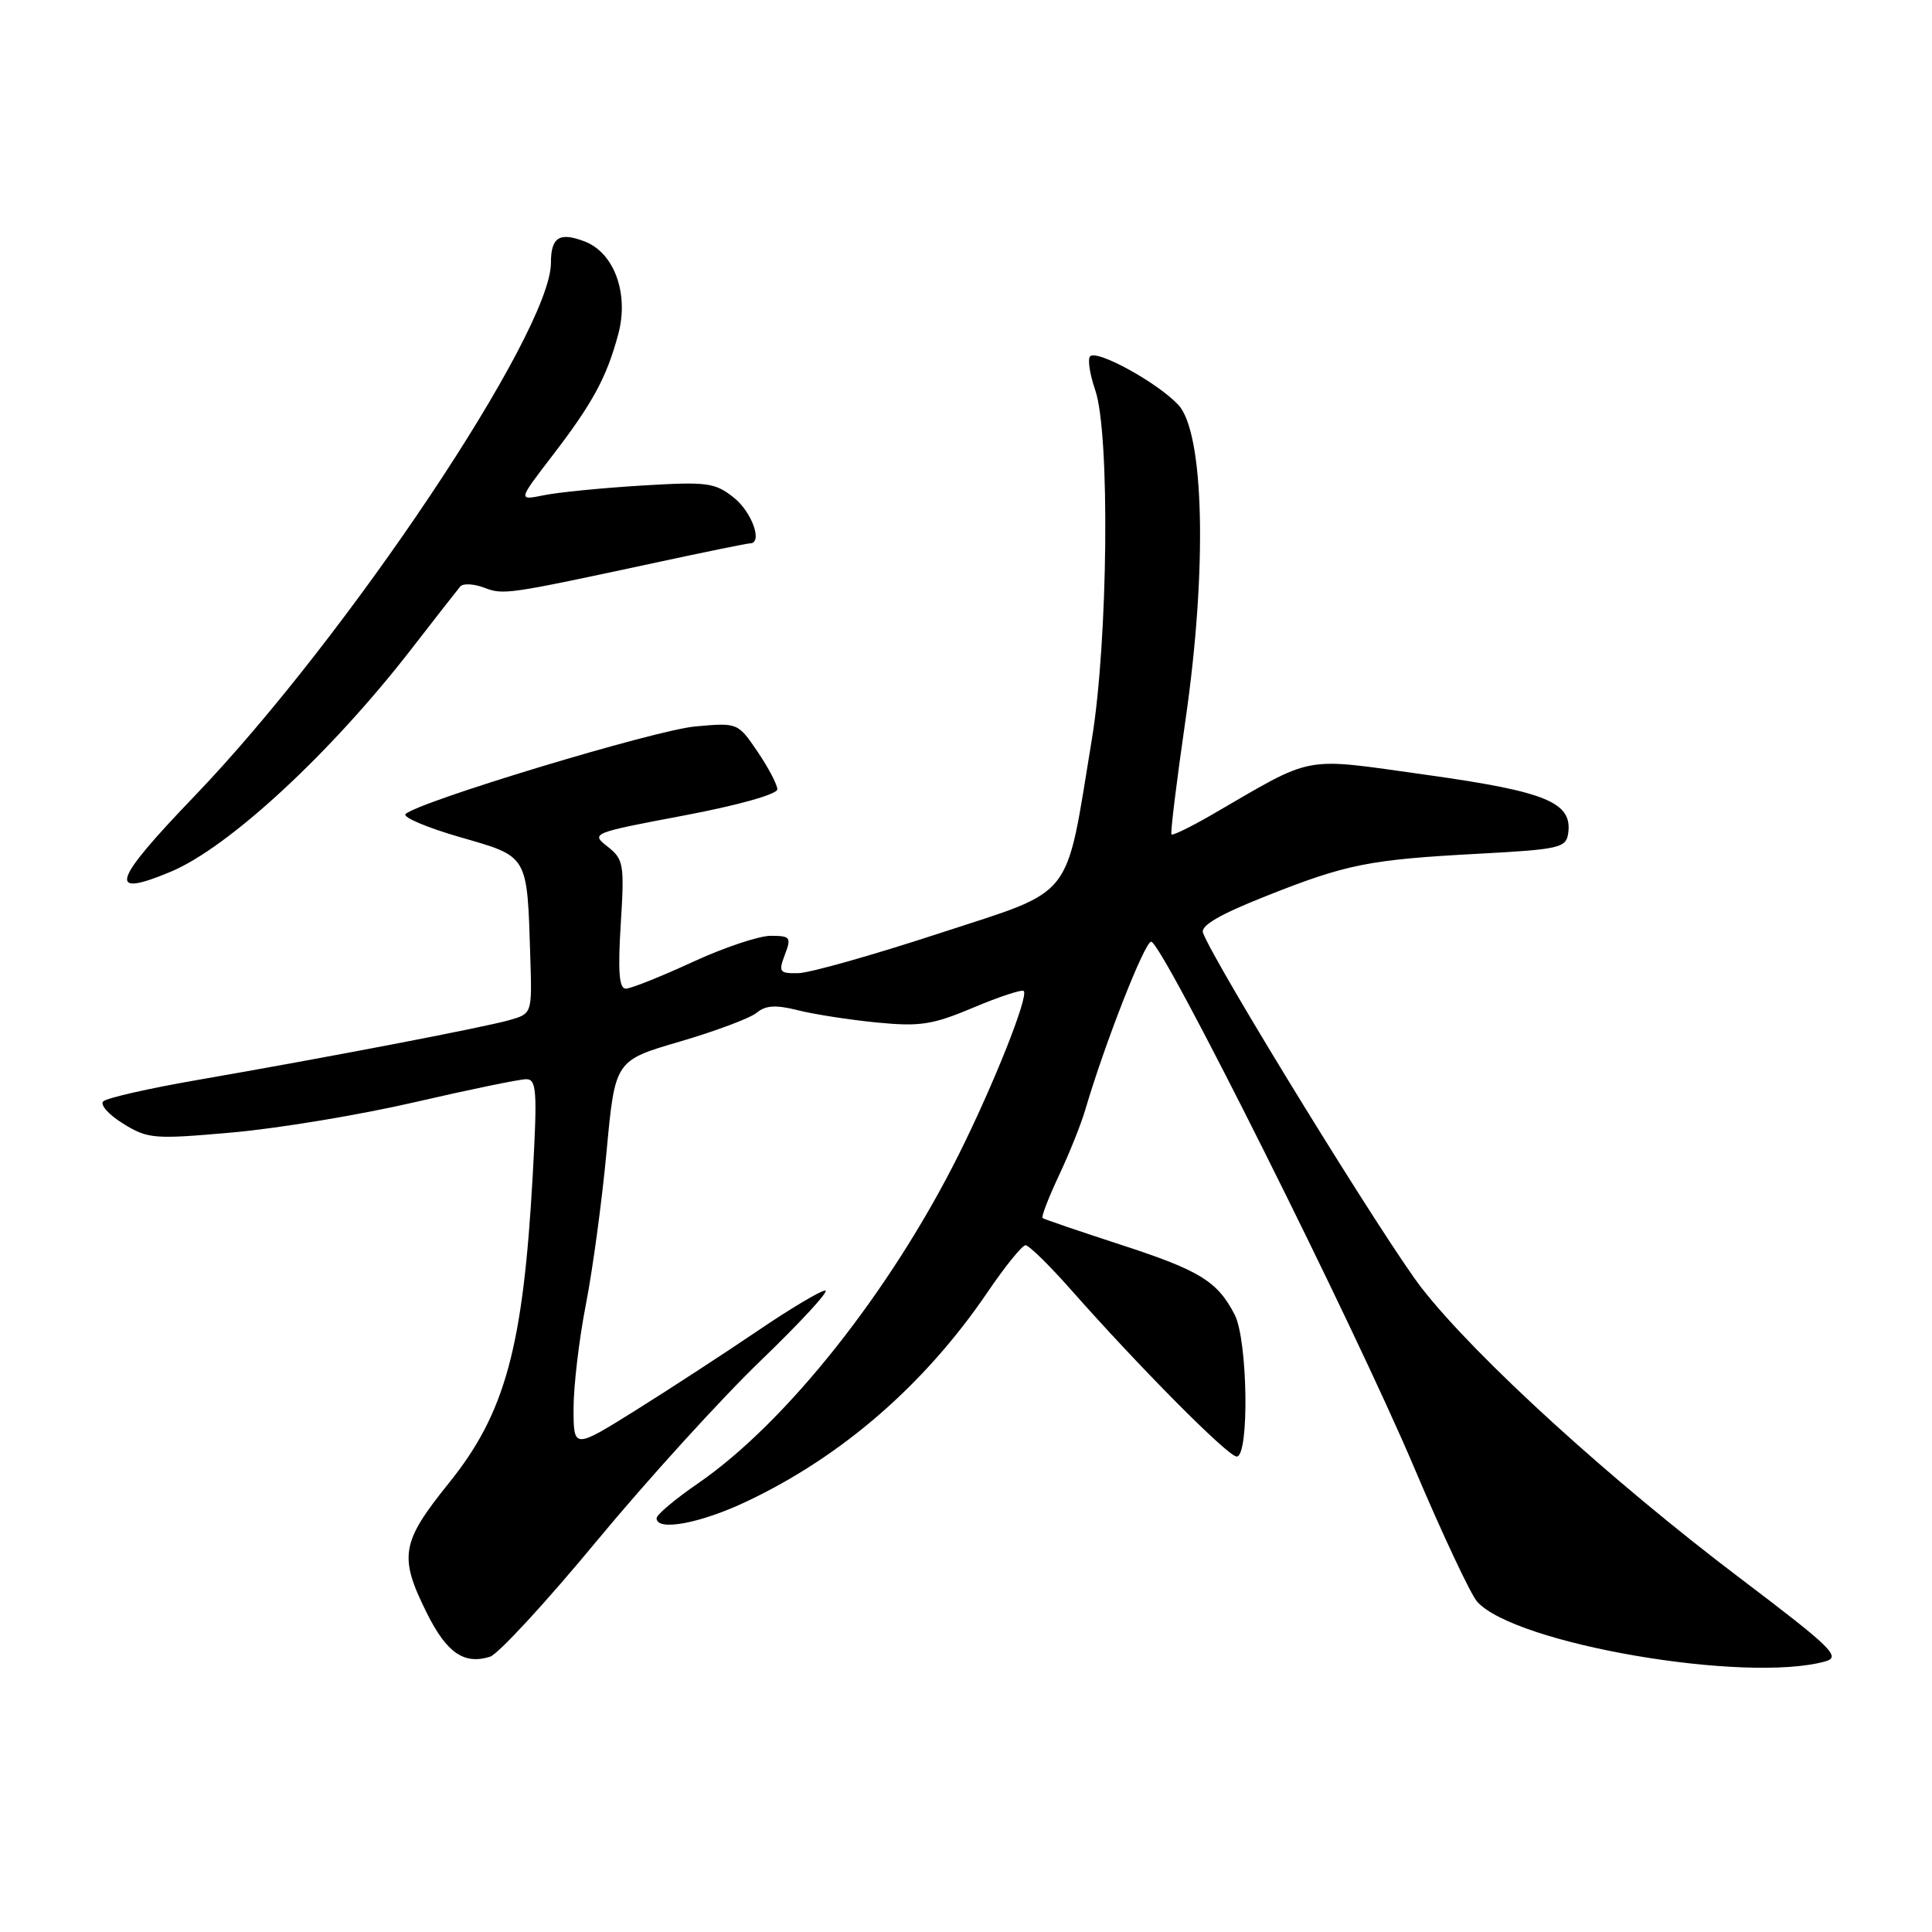 <?xml version="1.0" encoding="UTF-8" standalone="no"?>
<!DOCTYPE svg PUBLIC "-//W3C//DTD SVG 1.1//EN" "http://www.w3.org/Graphics/SVG/1.1/DTD/svg11.dtd" >
<svg xmlns="http://www.w3.org/2000/svg" xmlns:xlink="http://www.w3.org/1999/xlink" version="1.1" viewBox="0 0 256 256">
 <g >
 <path fill="currentColor"
d=" M 241.87 220.14 C 243.98 219.54 242.75 218.35 230.61 209.15 C 213.46 196.18 195.62 179.93 188.40 170.70 C 183.72 164.72 161.05 127.91 159.41 123.62 C 159.04 122.67 161.54 121.20 167.69 118.76 C 178.46 114.48 181.41 113.90 196.00 113.12 C 206.60 112.55 207.52 112.34 207.79 110.44 C 208.38 106.33 204.94 104.90 189.07 102.68 C 172.25 100.34 174.43 99.93 160.52 107.99 C 157.78 109.57 155.40 110.73 155.23 110.57 C 155.06 110.40 155.90 103.59 157.08 95.43 C 159.99 75.35 159.57 57.30 156.12 53.63 C 153.36 50.69 145.37 46.30 144.45 47.21 C 144.09 47.57 144.40 49.58 145.12 51.68 C 147.10 57.38 146.83 84.93 144.67 98.00 C 141.10 119.66 142.63 117.72 124.44 123.68 C 115.67 126.55 107.27 128.93 105.77 128.95 C 103.28 129.00 103.13 128.79 104.00 126.50 C 104.88 124.20 104.73 124.00 102.12 124.00 C 100.56 124.00 95.87 125.57 91.71 127.50 C 87.54 129.42 83.59 131.00 82.92 131.00 C 82.04 131.00 81.86 128.76 82.25 122.49 C 82.75 114.50 82.64 113.86 80.51 112.18 C 78.26 110.42 78.38 110.37 90.62 108.06 C 97.77 106.71 103.00 105.24 103.00 104.59 C 103.00 103.97 101.82 101.73 100.38 99.60 C 97.76 95.75 97.75 95.75 92.11 96.26 C 86.78 96.74 55.38 106.24 53.74 107.87 C 53.32 108.28 56.57 109.66 60.97 110.93 C 70.08 113.56 69.84 113.15 70.27 126.91 C 70.50 134.31 70.50 134.31 67.50 135.17 C 64.10 136.14 43.15 140.16 26.00 143.13 C 19.68 144.23 14.13 145.49 13.68 145.94 C 13.22 146.38 14.41 147.71 16.32 148.89 C 19.59 150.91 20.38 150.98 30.76 150.06 C 36.80 149.53 47.68 147.73 54.94 146.05 C 62.20 144.37 68.85 143.00 69.72 143.00 C 71.10 143.00 71.21 144.51 70.59 155.72 C 69.32 178.53 66.95 187.25 59.49 196.50 C 53.13 204.39 52.82 206.23 56.57 213.76 C 59.19 219.02 61.50 220.61 64.94 219.52 C 66.01 219.18 72.37 212.29 79.06 204.20 C 85.75 196.12 95.55 185.34 100.84 180.25 C 106.12 175.16 109.95 171.00 109.35 171.00 C 108.75 171.00 104.71 173.41 100.38 176.35 C 96.04 179.29 88.79 184.02 84.25 186.86 C 76.00 192.01 76.00 192.01 76.00 186.62 C 76.00 183.65 76.73 177.46 77.63 172.86 C 78.53 168.26 79.77 159.10 80.38 152.51 C 81.50 140.52 81.50 140.52 90.10 138.01 C 94.83 136.62 99.41 134.91 100.27 134.19 C 101.45 133.21 102.81 133.13 105.67 133.85 C 107.78 134.39 112.48 135.12 116.12 135.48 C 121.90 136.05 123.54 135.80 128.98 133.51 C 132.41 132.06 135.41 131.08 135.65 131.31 C 136.33 131.99 131.68 143.69 127.03 153.00 C 118.01 171.06 104.19 188.49 92.54 196.52 C 89.49 198.61 87.00 200.71 87.00 201.17 C 87.00 202.94 92.78 201.87 98.94 198.95 C 111.58 192.97 122.55 183.44 130.84 171.24 C 133.17 167.81 135.44 165.00 135.89 165.00 C 136.33 165.00 138.98 167.59 141.78 170.75 C 151.00 181.19 162.72 193.00 163.87 193.00 C 165.56 193.00 165.34 177.56 163.60 174.20 C 161.31 169.77 159.00 168.35 148.50 164.93 C 143.00 163.14 138.34 161.55 138.15 161.40 C 137.95 161.25 138.92 158.74 140.29 155.81 C 141.67 152.89 143.26 148.93 143.82 147.00 C 146.39 138.27 151.65 124.84 152.53 124.78 C 153.93 124.68 179.42 175.64 187.40 194.50 C 191.13 203.30 194.88 211.28 195.73 212.23 C 200.74 217.84 231.35 223.09 241.87 220.14 Z  M 22.62 115.51 C 30.31 112.30 43.87 99.75 54.51 86.00 C 57.70 81.88 60.62 78.15 60.99 77.71 C 61.37 77.28 62.79 77.35 64.15 77.87 C 66.74 78.85 67.10 78.80 87.12 74.50 C 93.51 73.12 99.02 72.00 99.37 72.00 C 101.11 72.00 99.66 67.87 97.25 65.95 C 94.72 63.94 93.75 63.81 85.00 64.34 C 79.78 64.66 73.96 65.23 72.07 65.62 C 68.63 66.32 68.63 66.32 73.17 60.41 C 78.52 53.45 80.39 50.00 81.92 44.29 C 83.37 38.92 81.39 33.48 77.46 31.99 C 74.12 30.71 73.00 31.43 73.00 34.84 C 73.00 44.03 45.99 84.43 25.77 105.49 C 14.82 116.89 14.14 119.06 22.62 115.51 Z "/>
</g>
</svg>